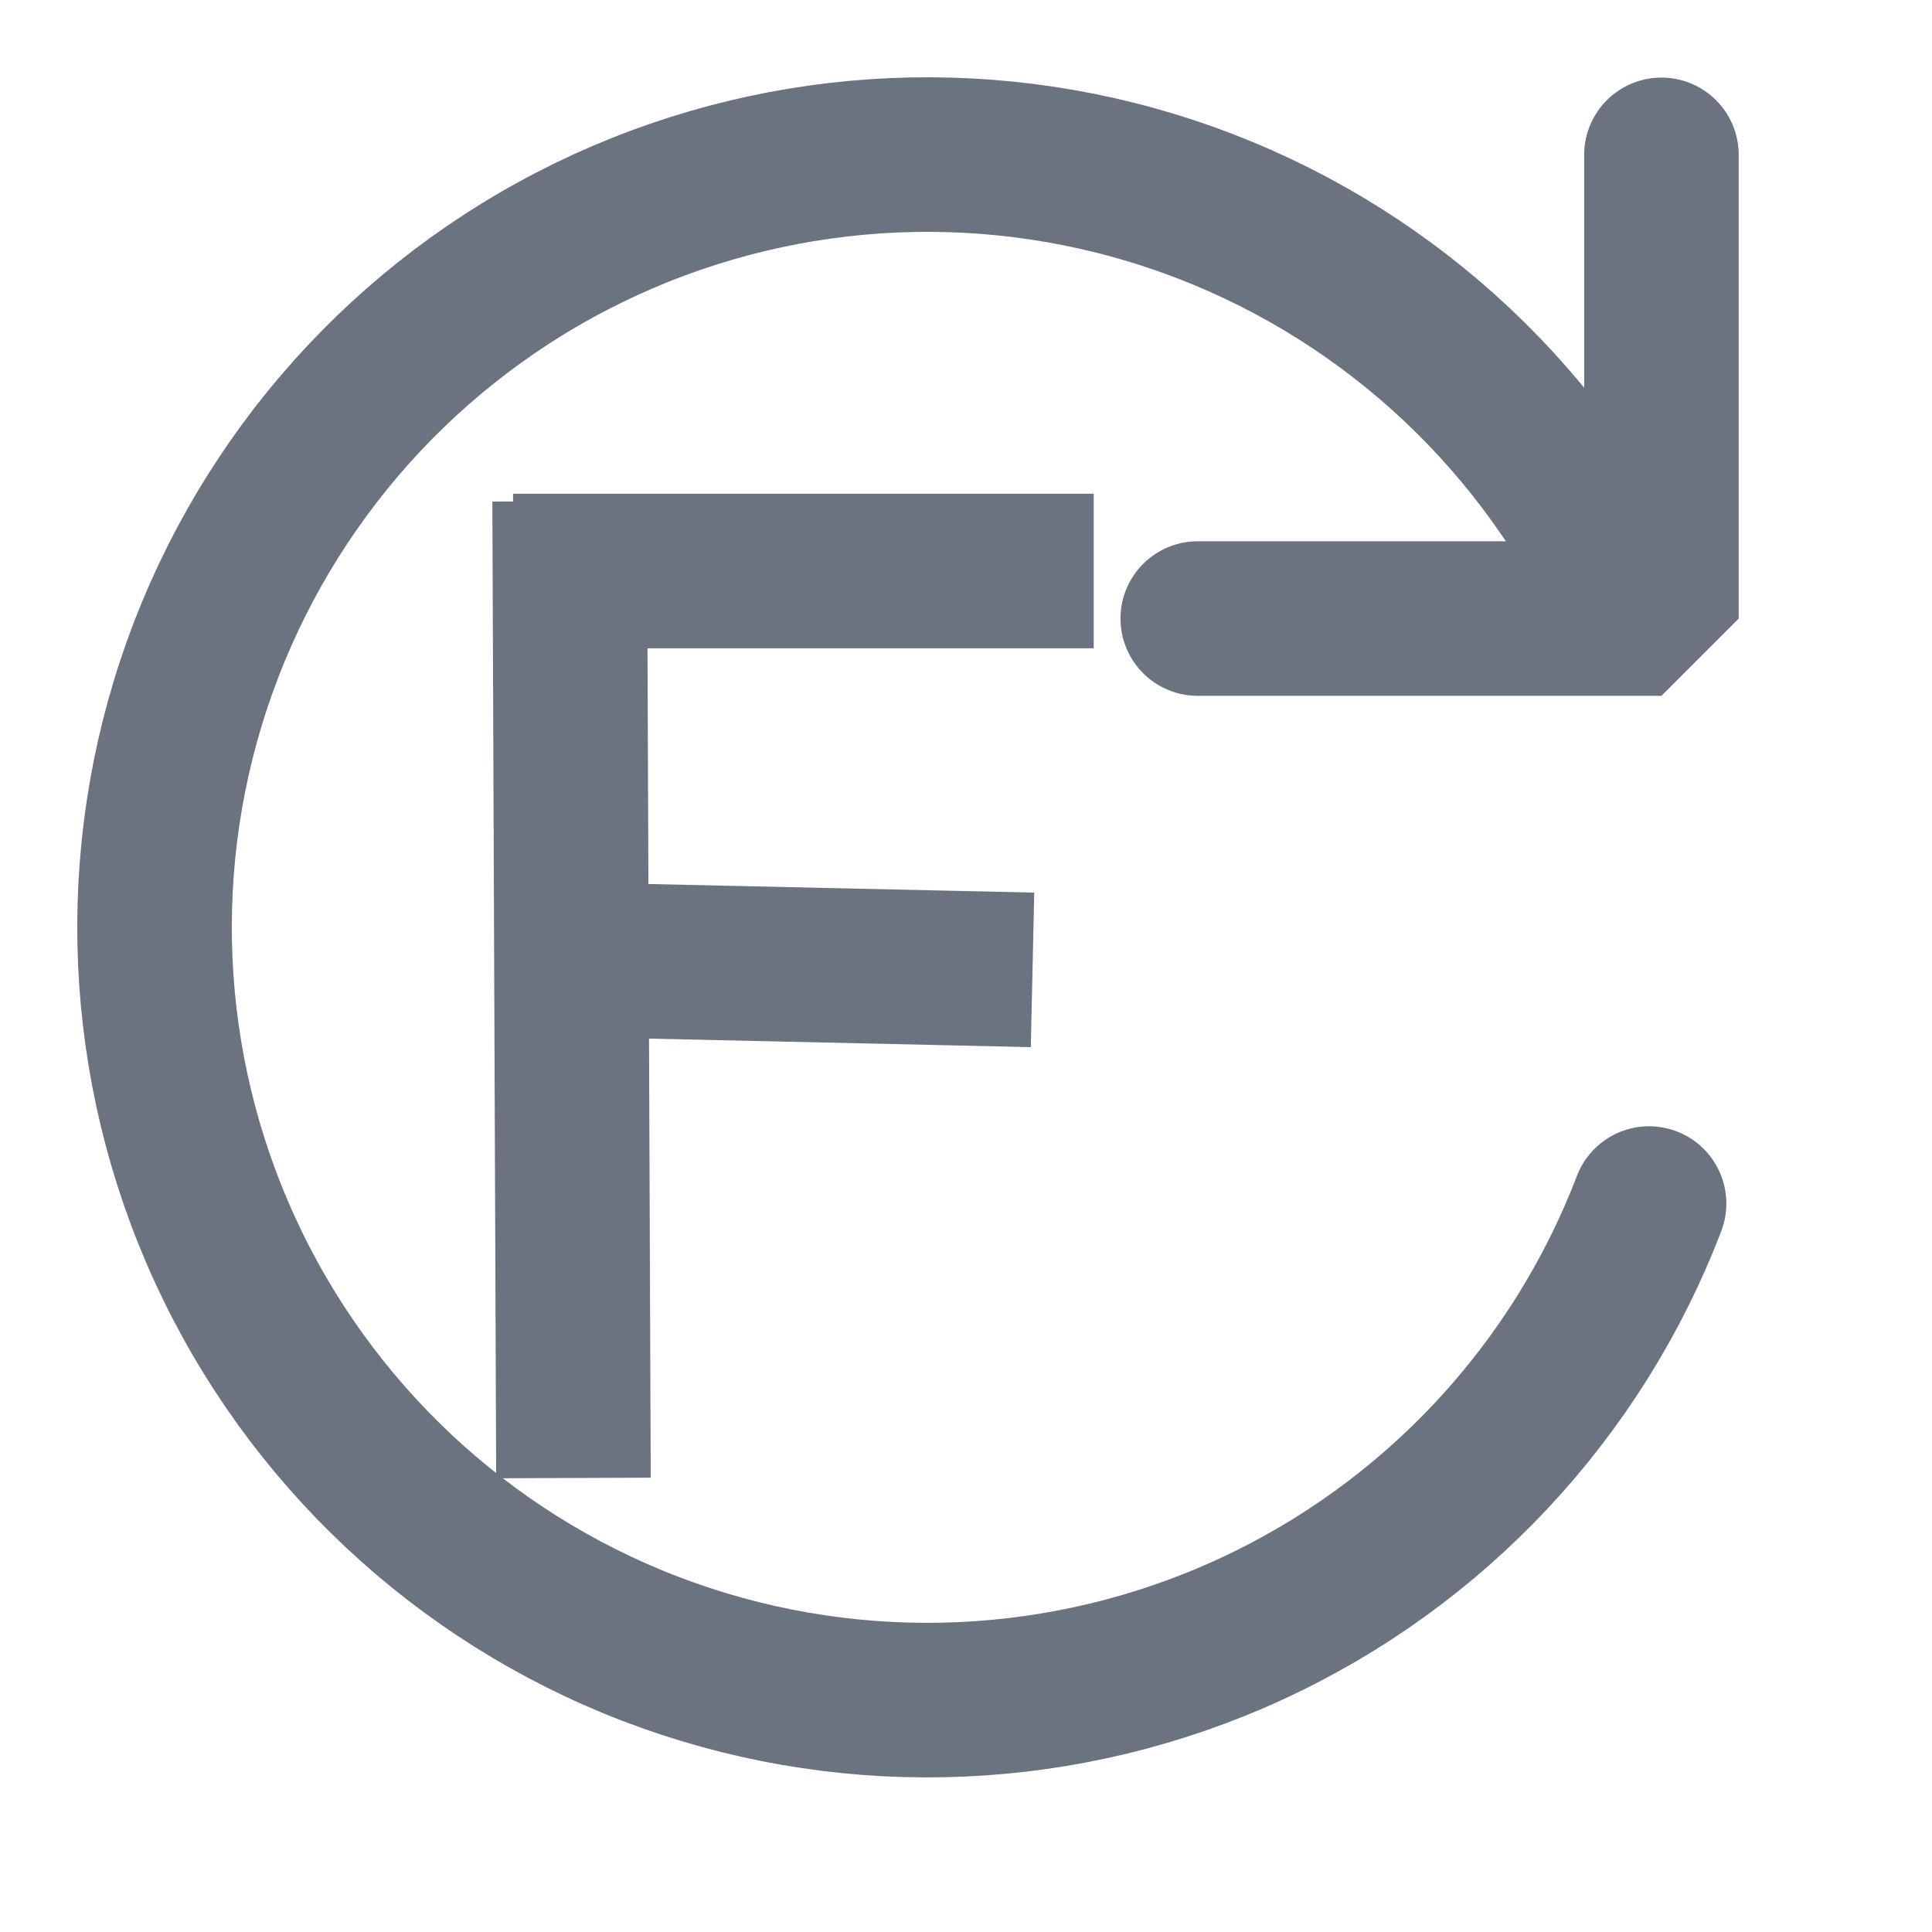 <?xml version="1.0" standalone="no"?>
<!DOCTYPE svg PUBLIC "-//W3C//DTD SVG 20010904//EN" "http://www.w3.org/TR/2001/REC-SVG-20010904/DTD/svg10.dtd">
<!-- Created using Krita: https://krita.org -->
<svg xmlns="http://www.w3.org/2000/svg" 
    xmlns:xlink="http://www.w3.org/1999/xlink"
    xmlns:krita="http://krita.org/namespaces/svg/krita"
    xmlns:sodipodi="http://sodipodi.sourceforge.net/DTD/sodipodi-0.dtd"
    width="1.8pt"
    height="1.8pt"
    viewBox="0 0 1.8 1.8">
<defs/>
<path id="shape0" transform="matrix(0.072 0 0 0.072 0.144 0.144)" fill="none" stroke="#6b7280" stroke-width="2" stroke-linecap="round" stroke-linejoin="bevel" d="M19.499 0.004L19.499 6.004L13.499 6.004M19.339 13.574C18.406 16.012 16.554 17.991 14.182 19.083C11.811 20.175 9.103 20.296 6.644 19.42C4.184 18.544 2.163 16.738 1.016 14.393C-0.131 12.047 -0.315 9.343 0.504 6.864C1.323 4.385 3.081 2.322 5.399 1.121C7.717 -0.08 10.416 -0.327 12.914 0.434C15.412 1.195 17.514 2.904 18.769 5.194" sodipodi:nodetypes="ccccccccccc"/><path id="shape1" transform="translate(0.55, 0.532)" fill="none" stroke="#6b7280" stroke-width="0.144" stroke-linecap="square" stroke-linejoin="miter" stroke-miterlimit="2" d="M0 0L0.397 0" sodipodi:nodetypes="cc"/><path id="shape2" transform="translate(0.531, 0.539)" fill="none" stroke="#6b7280" stroke-width="0.144" stroke-linecap="square" stroke-linejoin="miter" stroke-miterlimit="2" d="M0 0L0.003 0.766" sodipodi:nodetypes="cc"/><path id="shape3" transform="translate(0.576, 0.895)" fill="none" stroke="#6b7280" stroke-width="0.144" stroke-linecap="square" stroke-linejoin="miter" stroke-miterlimit="2" d="M0 0L0.314 0.007" sodipodi:nodetypes="cc"/>
</svg>
